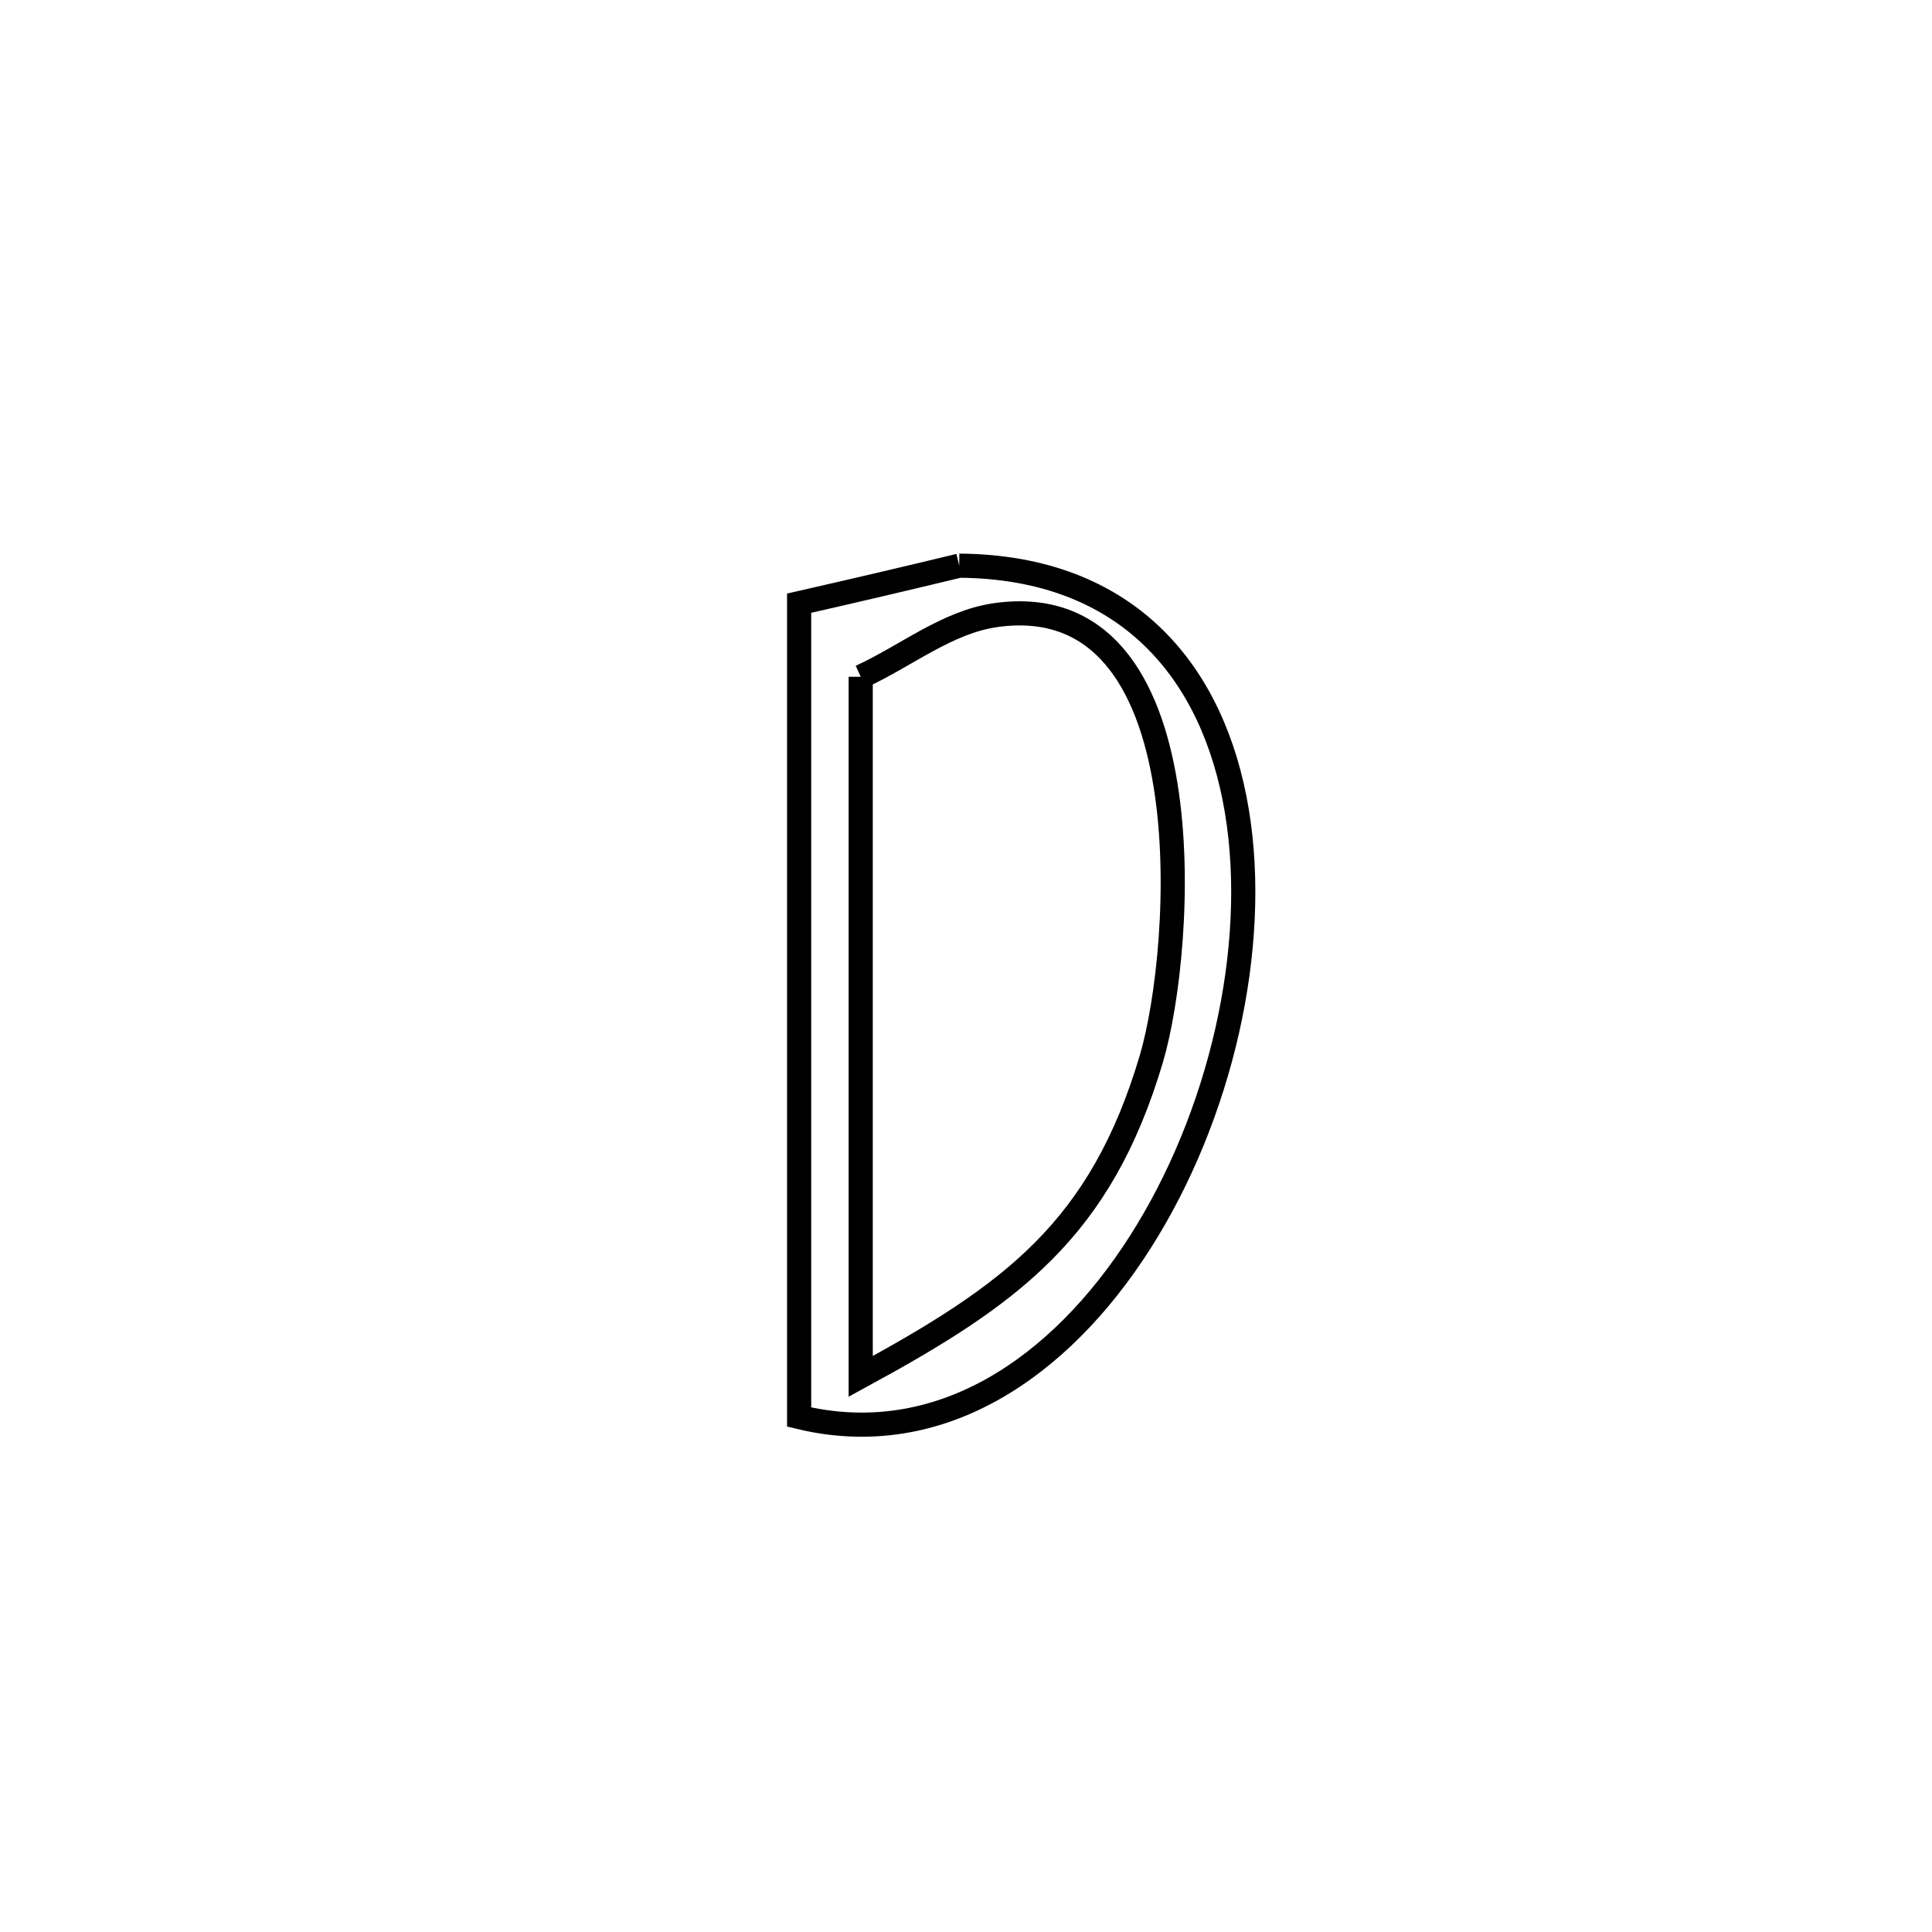 <svg xmlns="http://www.w3.org/2000/svg" viewBox="0.0 0.0 24.0 24.0" height="200px" width="200px"><path fill="none" stroke="black" stroke-width=".3" stroke-opacity="1.0"  filling="0" d="M11.916 7.027 L11.916 7.027 C14.02 7.043 15.079 8.364 15.364 10.071 C15.649 11.778 15.159 13.872 14.163 15.433 C13.167 16.995 11.665 18.024 9.927 17.603 L9.927 17.603 C9.927 15.918 9.927 14.233 9.927 12.548 C9.927 10.863 9.927 9.178 9.927 7.493 L9.927 7.493 C10.591 7.342 11.254 7.187 11.916 7.027 L11.916 7.027"></path>
<path fill="none" stroke="black" stroke-width=".3" stroke-opacity="1.0"  filling="0" d="M10.692 8.407 L10.692 8.407 C11.254 8.151 11.766 7.724 12.377 7.64 C15.007 7.279 14.707 11.784 14.304 13.148 C13.672 15.285 12.554 16.084 10.692 17.098 L10.692 17.098 C10.692 15.65 10.692 14.201 10.692 12.752 C10.692 11.304 10.692 9.855 10.692 8.407 L10.692 8.407"></path></svg>
